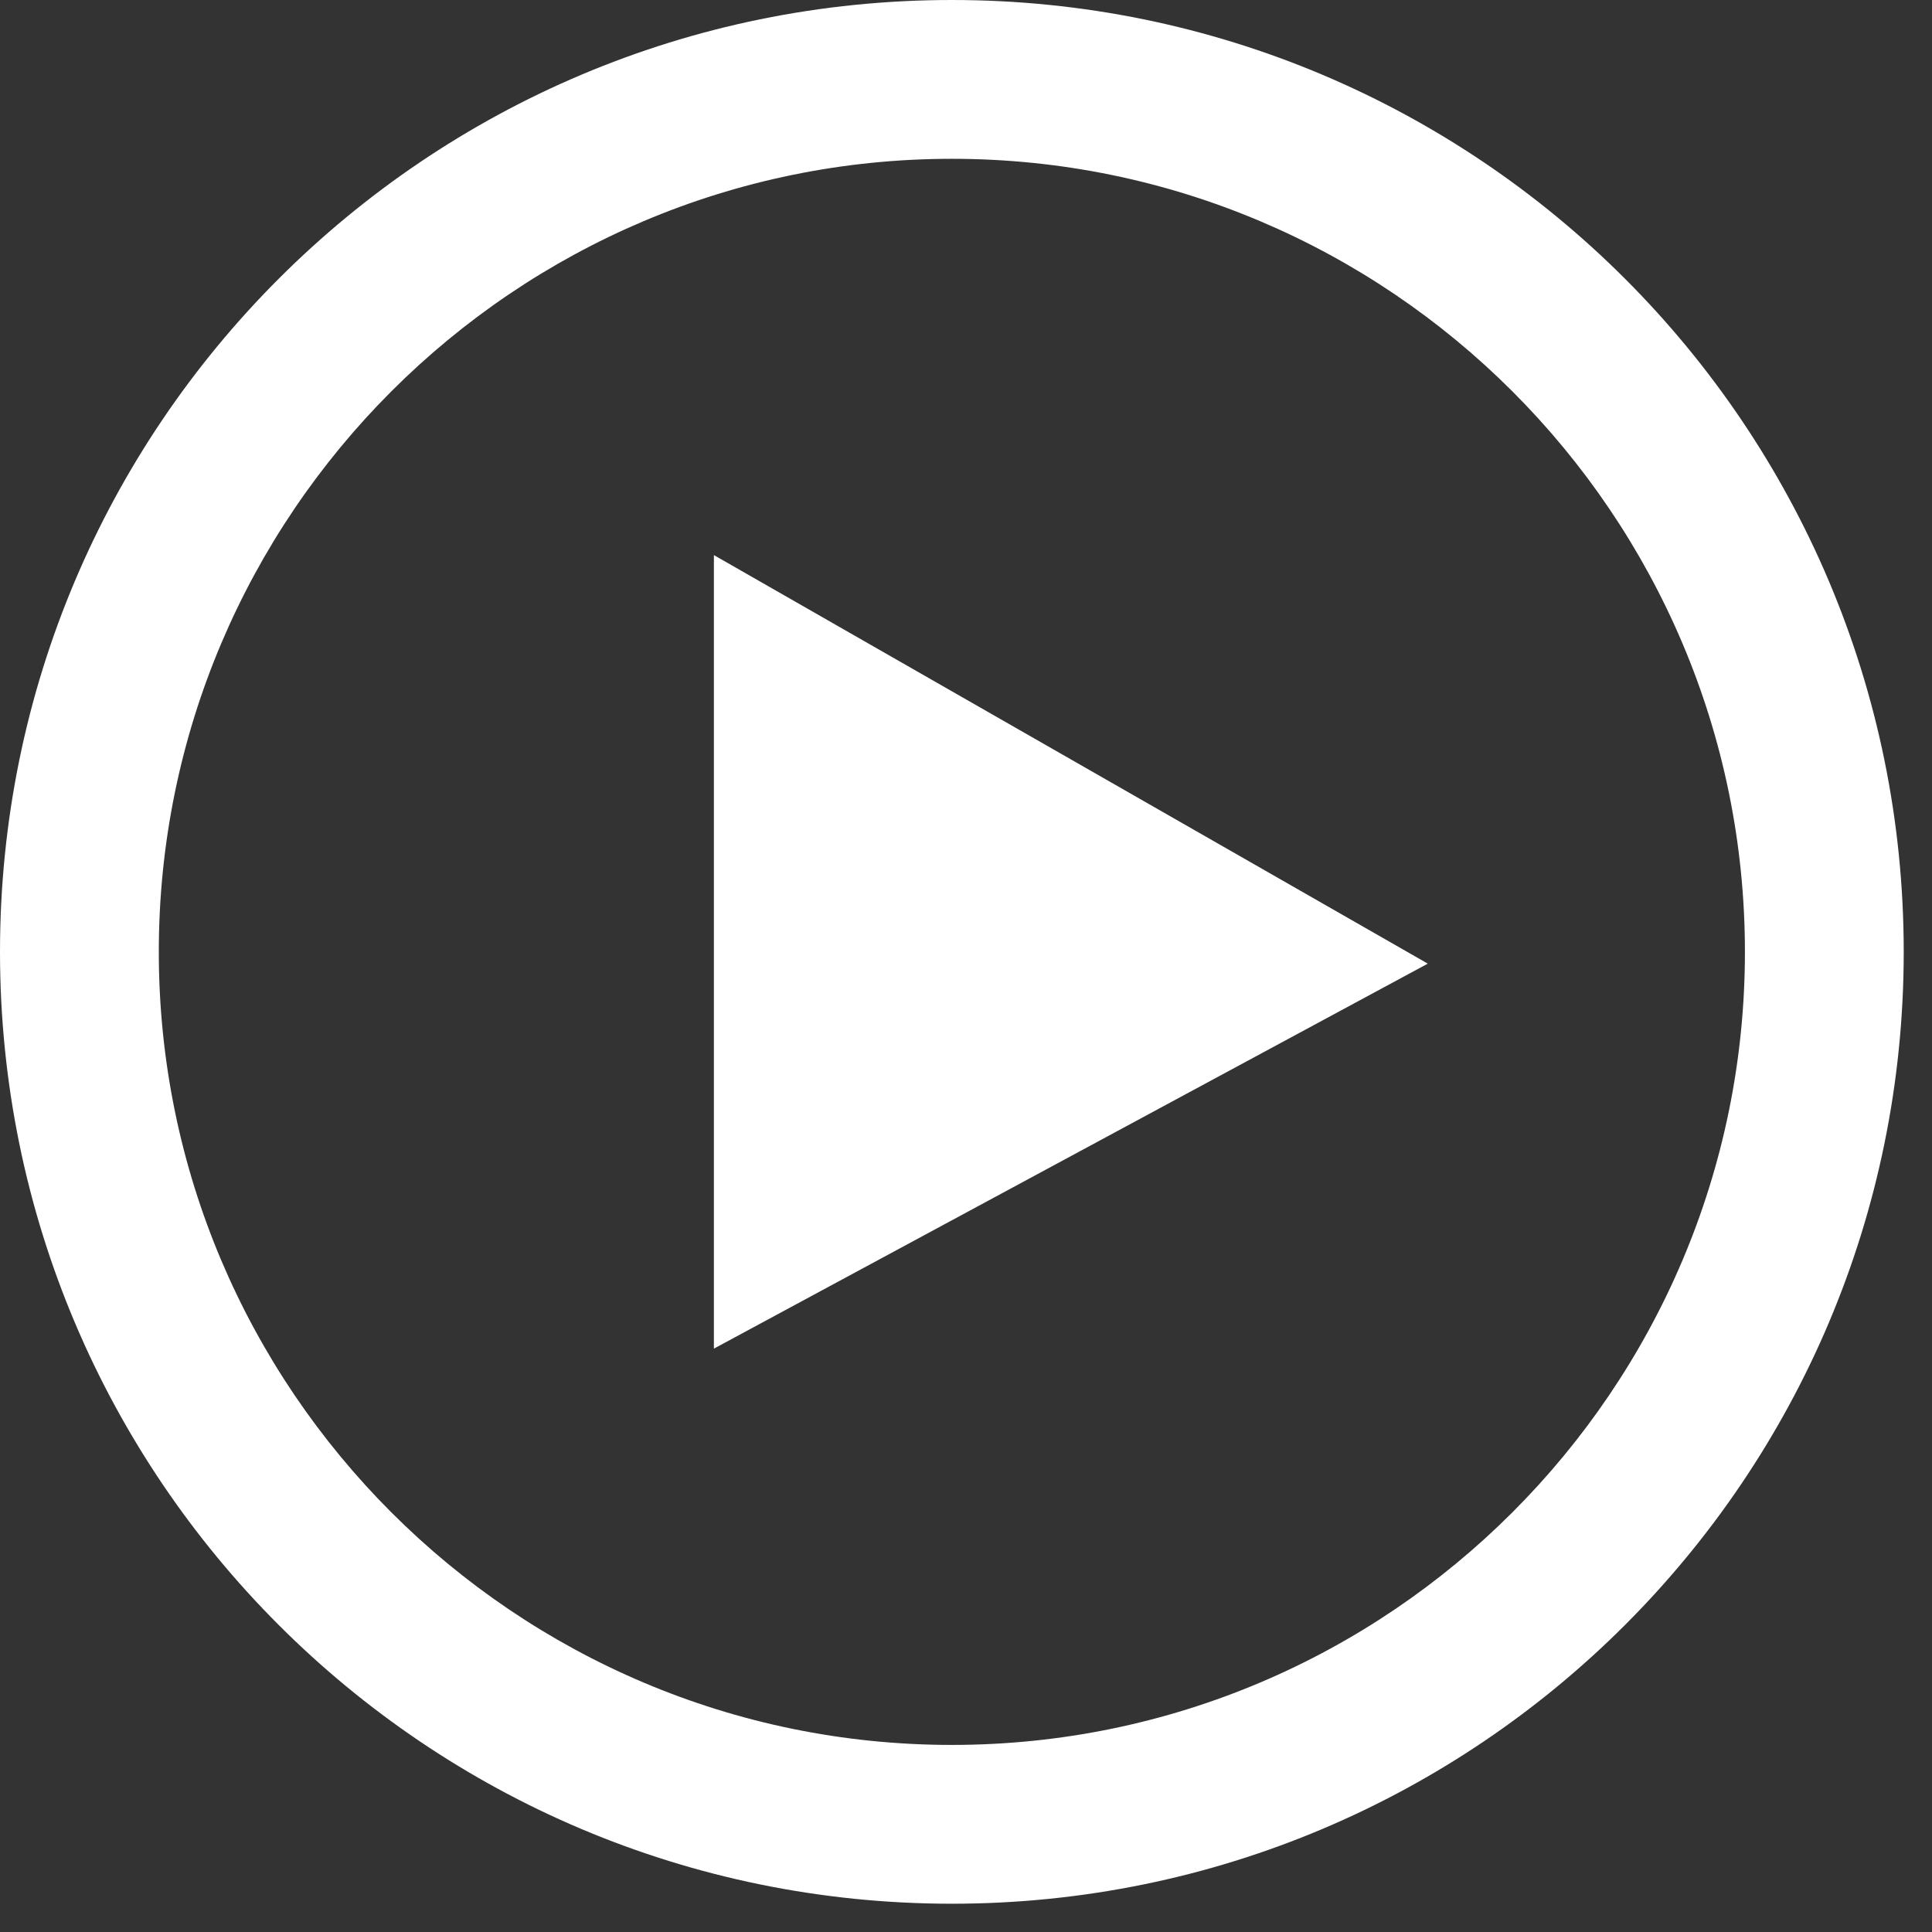 <svg id="SvgjsSvg1013" xmlns="http://www.w3.org/2000/svg" version="1.1" xmlns:xlink="http://www.w3.org/1999/xlink" xmlns:svgjs="http://svgjs.com/svgjs" width="41" height="41" viewBox="0 0 41 41"><rect x="0" y="0" width="41" height="41" fill="#333333" stroke="none"/><title>Shape</title><desc>Created with Avocode.</desc><defs id="SvgjsDefs1014"></defs><path id="SvgjsPath1015" d="M479 1040.2C479 1051.36 488.04 1060.4 499.2 1060.4C510.36 1060.4 519.4 1051.36 519.4 1040.2C519.4 1029.04 510.36 1020 499.2 1020C488.04 1020 479 1029.04 479 1040.2ZM516.03 1040.2C516.03 1049.48 508.48 1057.03 499.2 1057.03C489.92 1057.03 482.37 1049.48 482.37 1040.2C482.37 1030.92 489.92 1023.37 499.2 1023.37C508.48 1023.37 516.03 1030.92 516.03 1040.2ZM494.15 1031.78L509.3 1040.45L494.15 1048.62Z " fill="#ffffff" fill-opacity="1" transform="matrix(1,0,0,1,-479,-1020)"></path></svg>